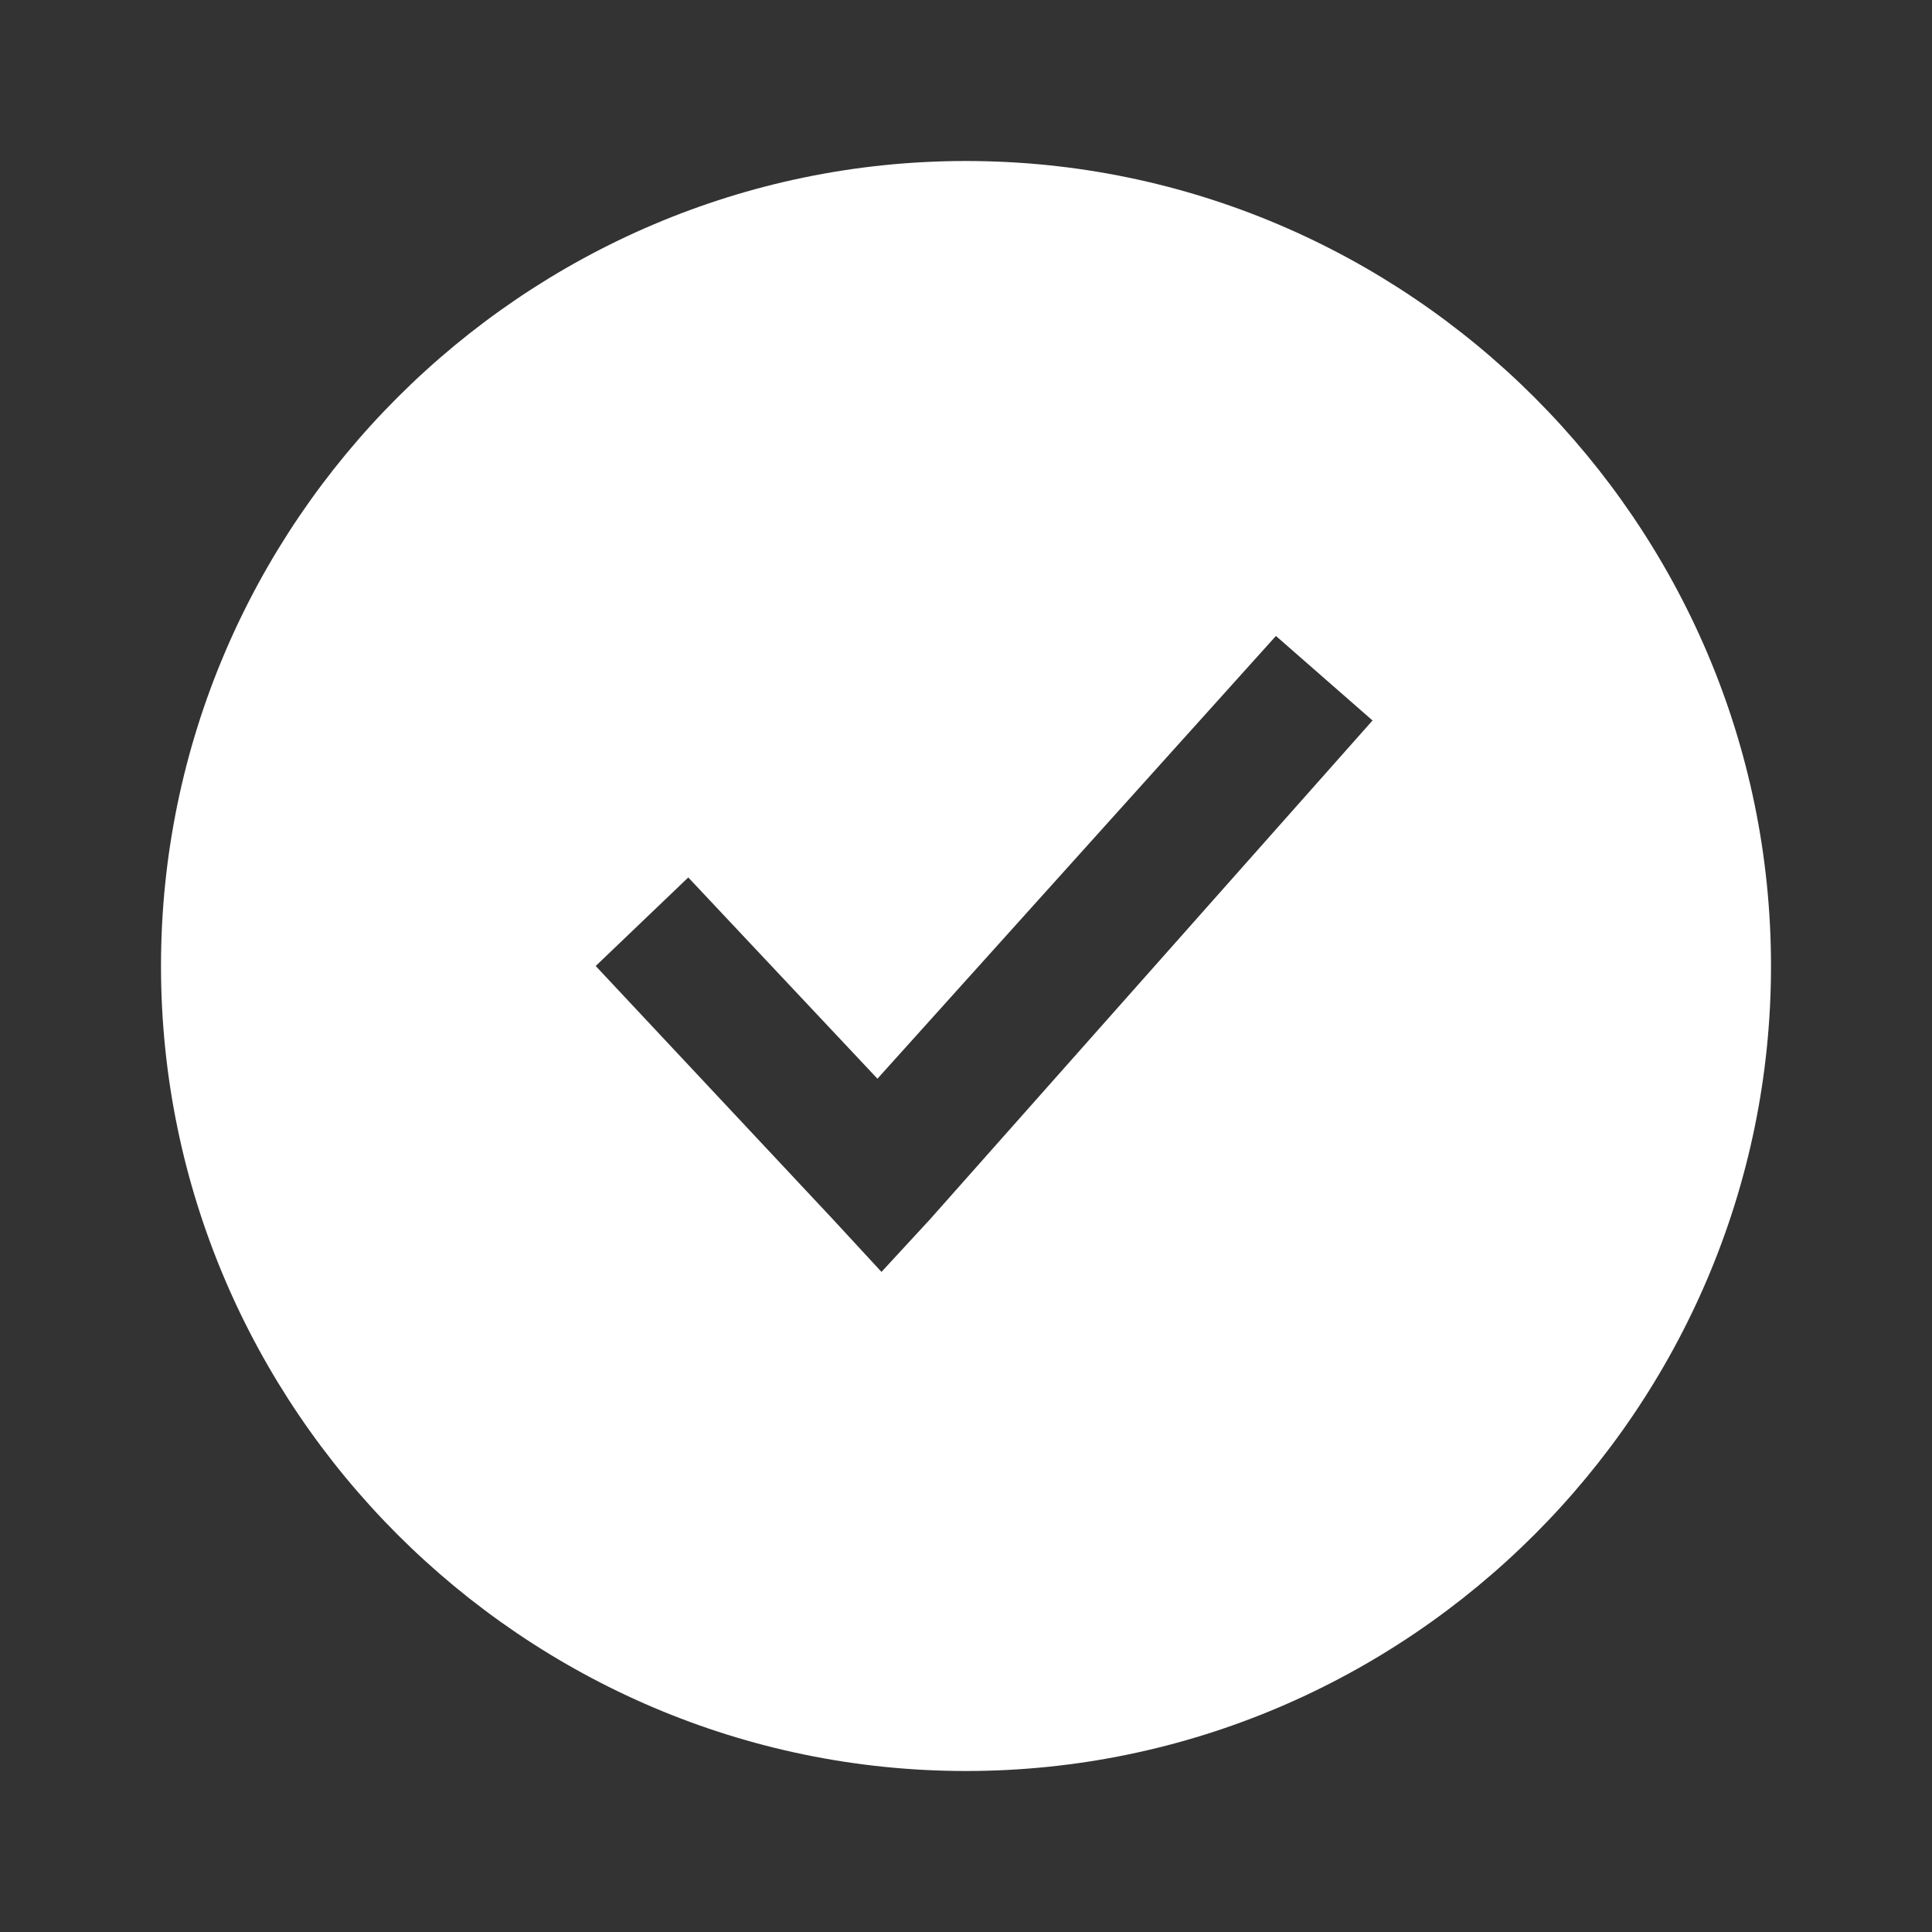 <?xml version="1.0" encoding="utf-8"?>
<!-- Generator: Adobe Illustrator 19.0.0, SVG Export Plug-In . SVG Version: 6.00 Build 0)  -->
<svg version="1.1" id="圖層_1" xmlns="http://www.w3.org/2000/svg" xmlns:xlink="http://www.w3.org/1999/xlink" x="0px" y="0px"
	 viewBox="-281 373 48 48" style="enable-background:new -281 373 48 48;" xml:space="preserve">
<rect x="-281" y="373" width="48" height="48" fill="#333333" stroke="none"/>
<style type="text/css">
	.st0{fill:#FFFFFF;}
</style>
<title>03CBFEED-E52A-4C1F-B7B3-B2D03FDD0D5D</title>
<desc>Created with sketchtool.</desc>
<g>
	<path class="st0" d="M-257,377c-11,0-20,9-20,20s9,20,20,20s20-9,20-20S-246,377-257,377z M-257.9,403.3l-1.2,1.3l-1.2-1.3
		l-5.9-6.3l2.3-2.2l4.7,5l9.9-11l2.4,2.1L-257.9,403.3z"/>
</g>
</svg>
